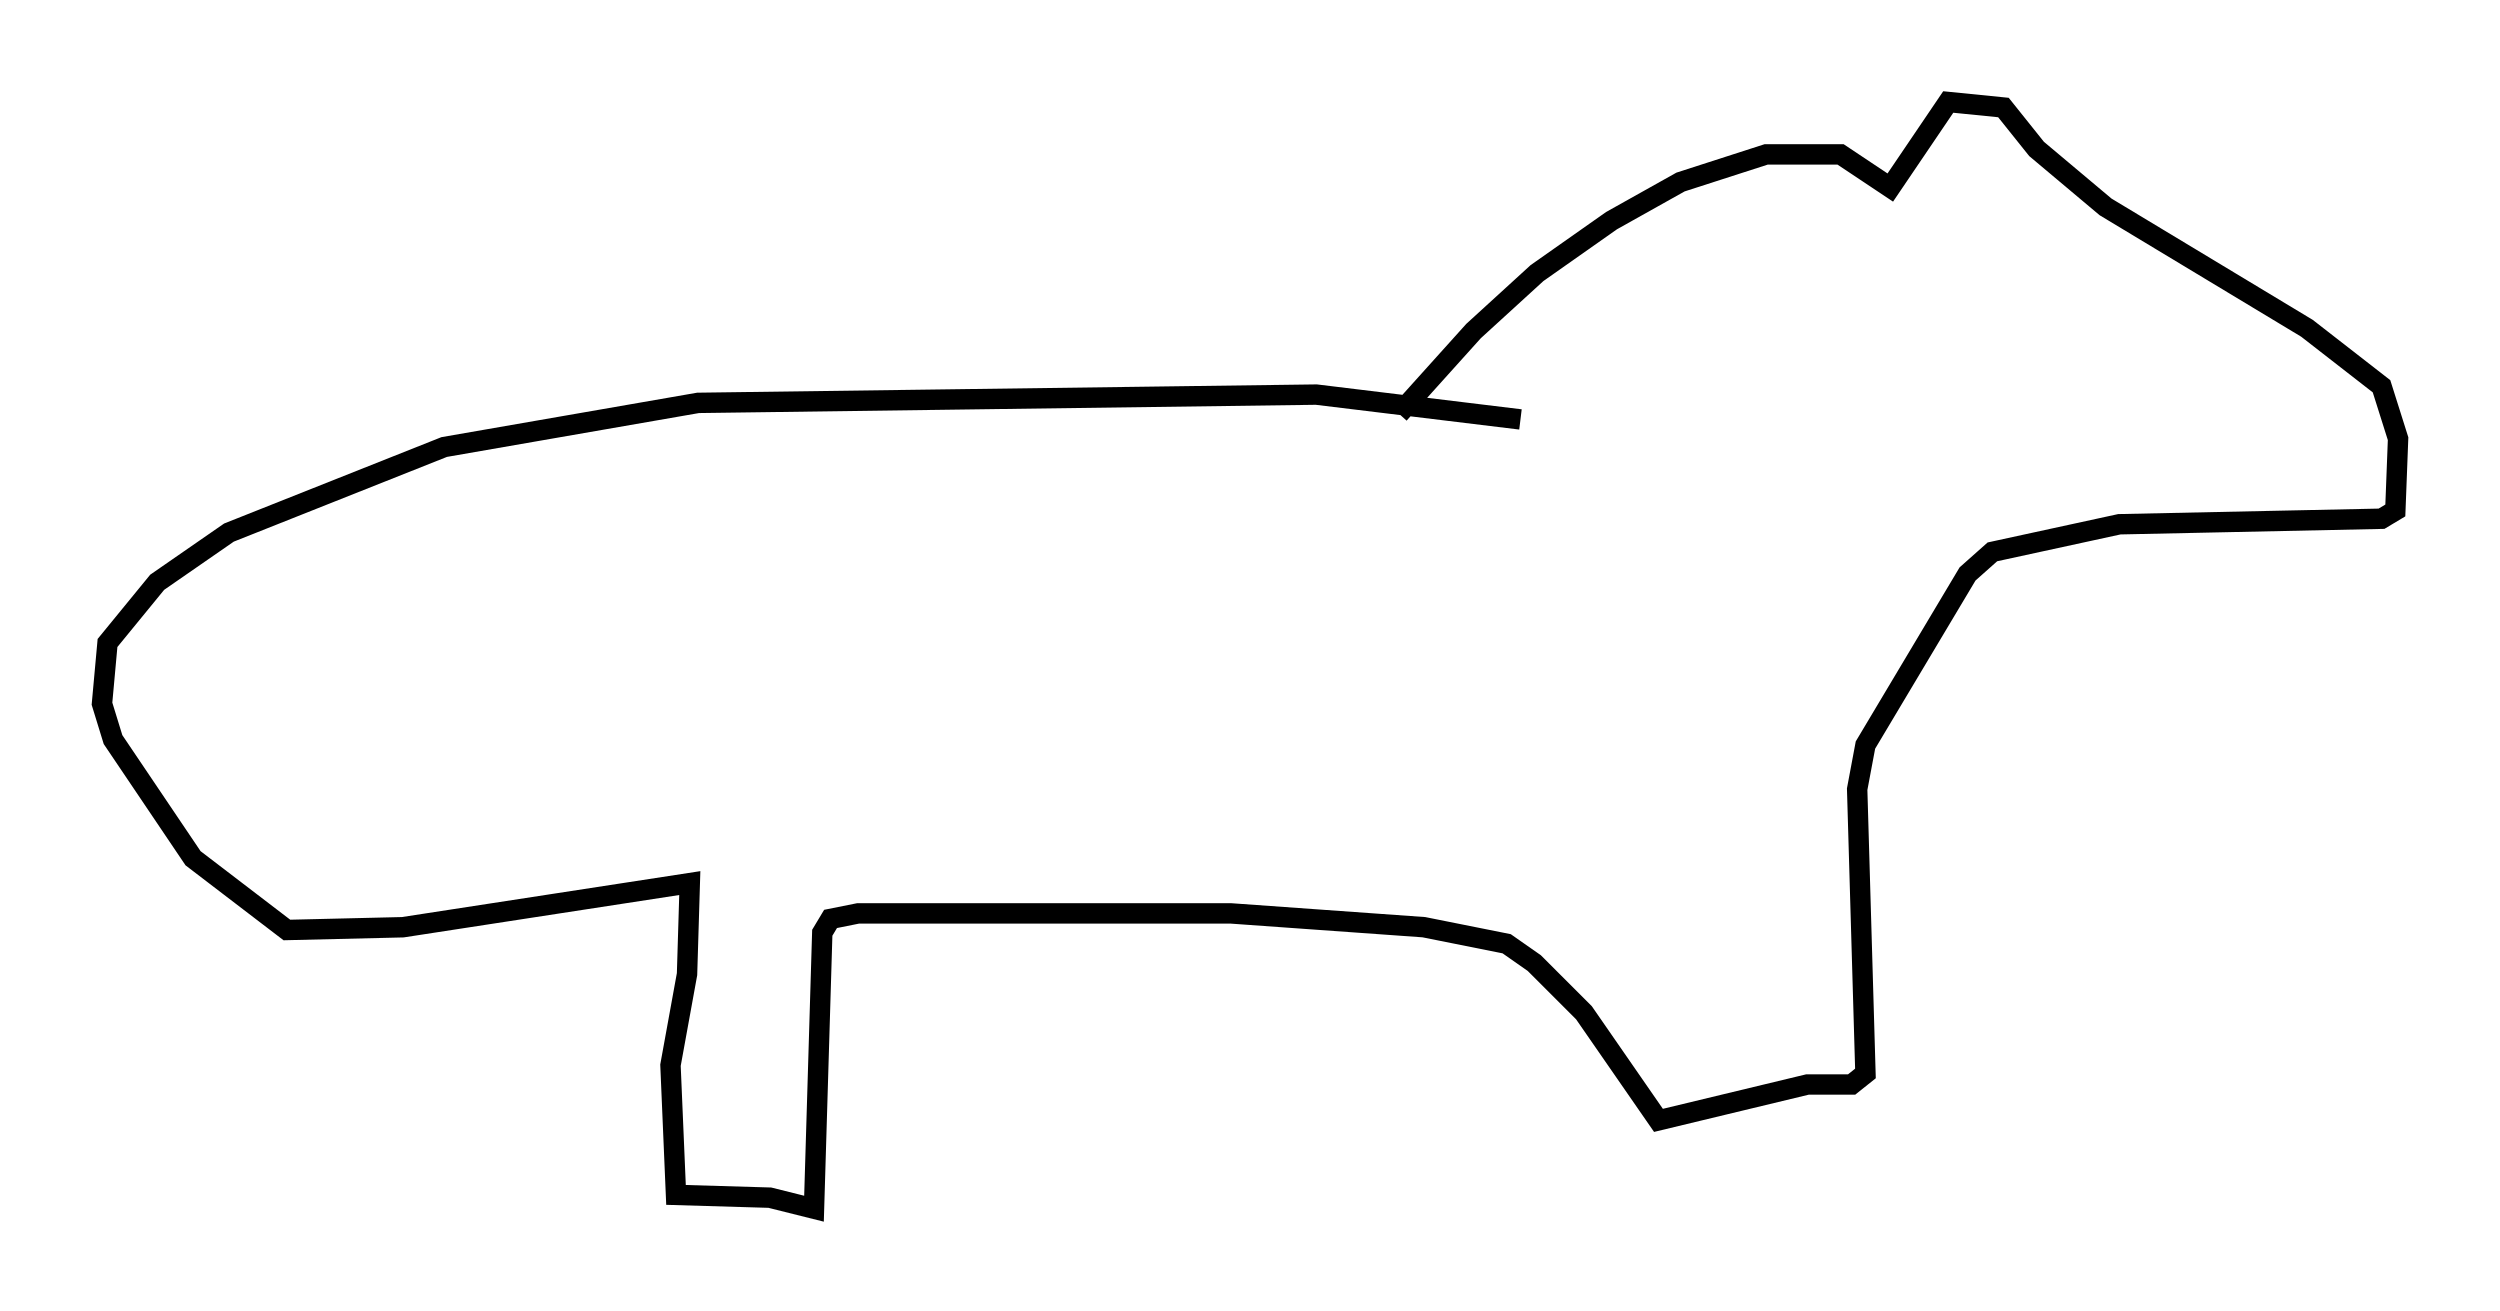 <?xml version="1.0" encoding="utf-8" ?>
<svg baseProfile="full" height="64.262" version="1.1" width="122.583" xmlns="http://www.w3.org/2000/svg" xmlns:ev="http://www.w3.org/2001/xml-events" xmlns:xlink="http://www.w3.org/1999/xlink"><defs /><rect fill="white" height="64.262" width="122.583" x="0" y="0" /><path d="M67.381, 22.862 m1.218, -2.571 l3.654, -4.059 3.112, -2.842 l3.654, -2.571 3.383, -1.894 l4.195, -1.353 3.654, 0.0 l2.436, 1.624 2.842, -4.195 l2.706, 0.271 1.624, 2.03 l3.383, 2.842 9.878, 5.954 l3.654, 2.842 0.812, 2.571 l-0.135, 3.518 -0.677, 0.406 l-12.855, 0.271 -6.225, 1.353 l-1.218, 1.083 -5.007, 8.39 l-0.406, 2.165 0.406, 13.938 l-0.677, 0.541 -2.165, 0.0 l-7.307, 1.759 -3.654, -5.277 l-2.436, -2.436 -1.353, -0.947 l-4.059, -0.812 -9.472, -0.677 l-18.268, 0.0 -1.353, 0.271 l-0.406, 0.677 -0.406, 13.532 l-2.165, -0.541 -4.601, -0.135 l-0.271, -6.36 0.812, -4.465 l0.135, -4.465 -14.073, 2.165 l-5.683, 0.135 -4.601, -3.518 l-3.924, -5.819 -0.541, -1.759 l0.271, -2.977 2.436, -2.977 l3.518, -2.436 10.555, -4.195 l12.449, -2.165 30.311, -0.406 l10.013, 1.218 " fill="none" stroke="black" stroke-width="1" /></svg>
